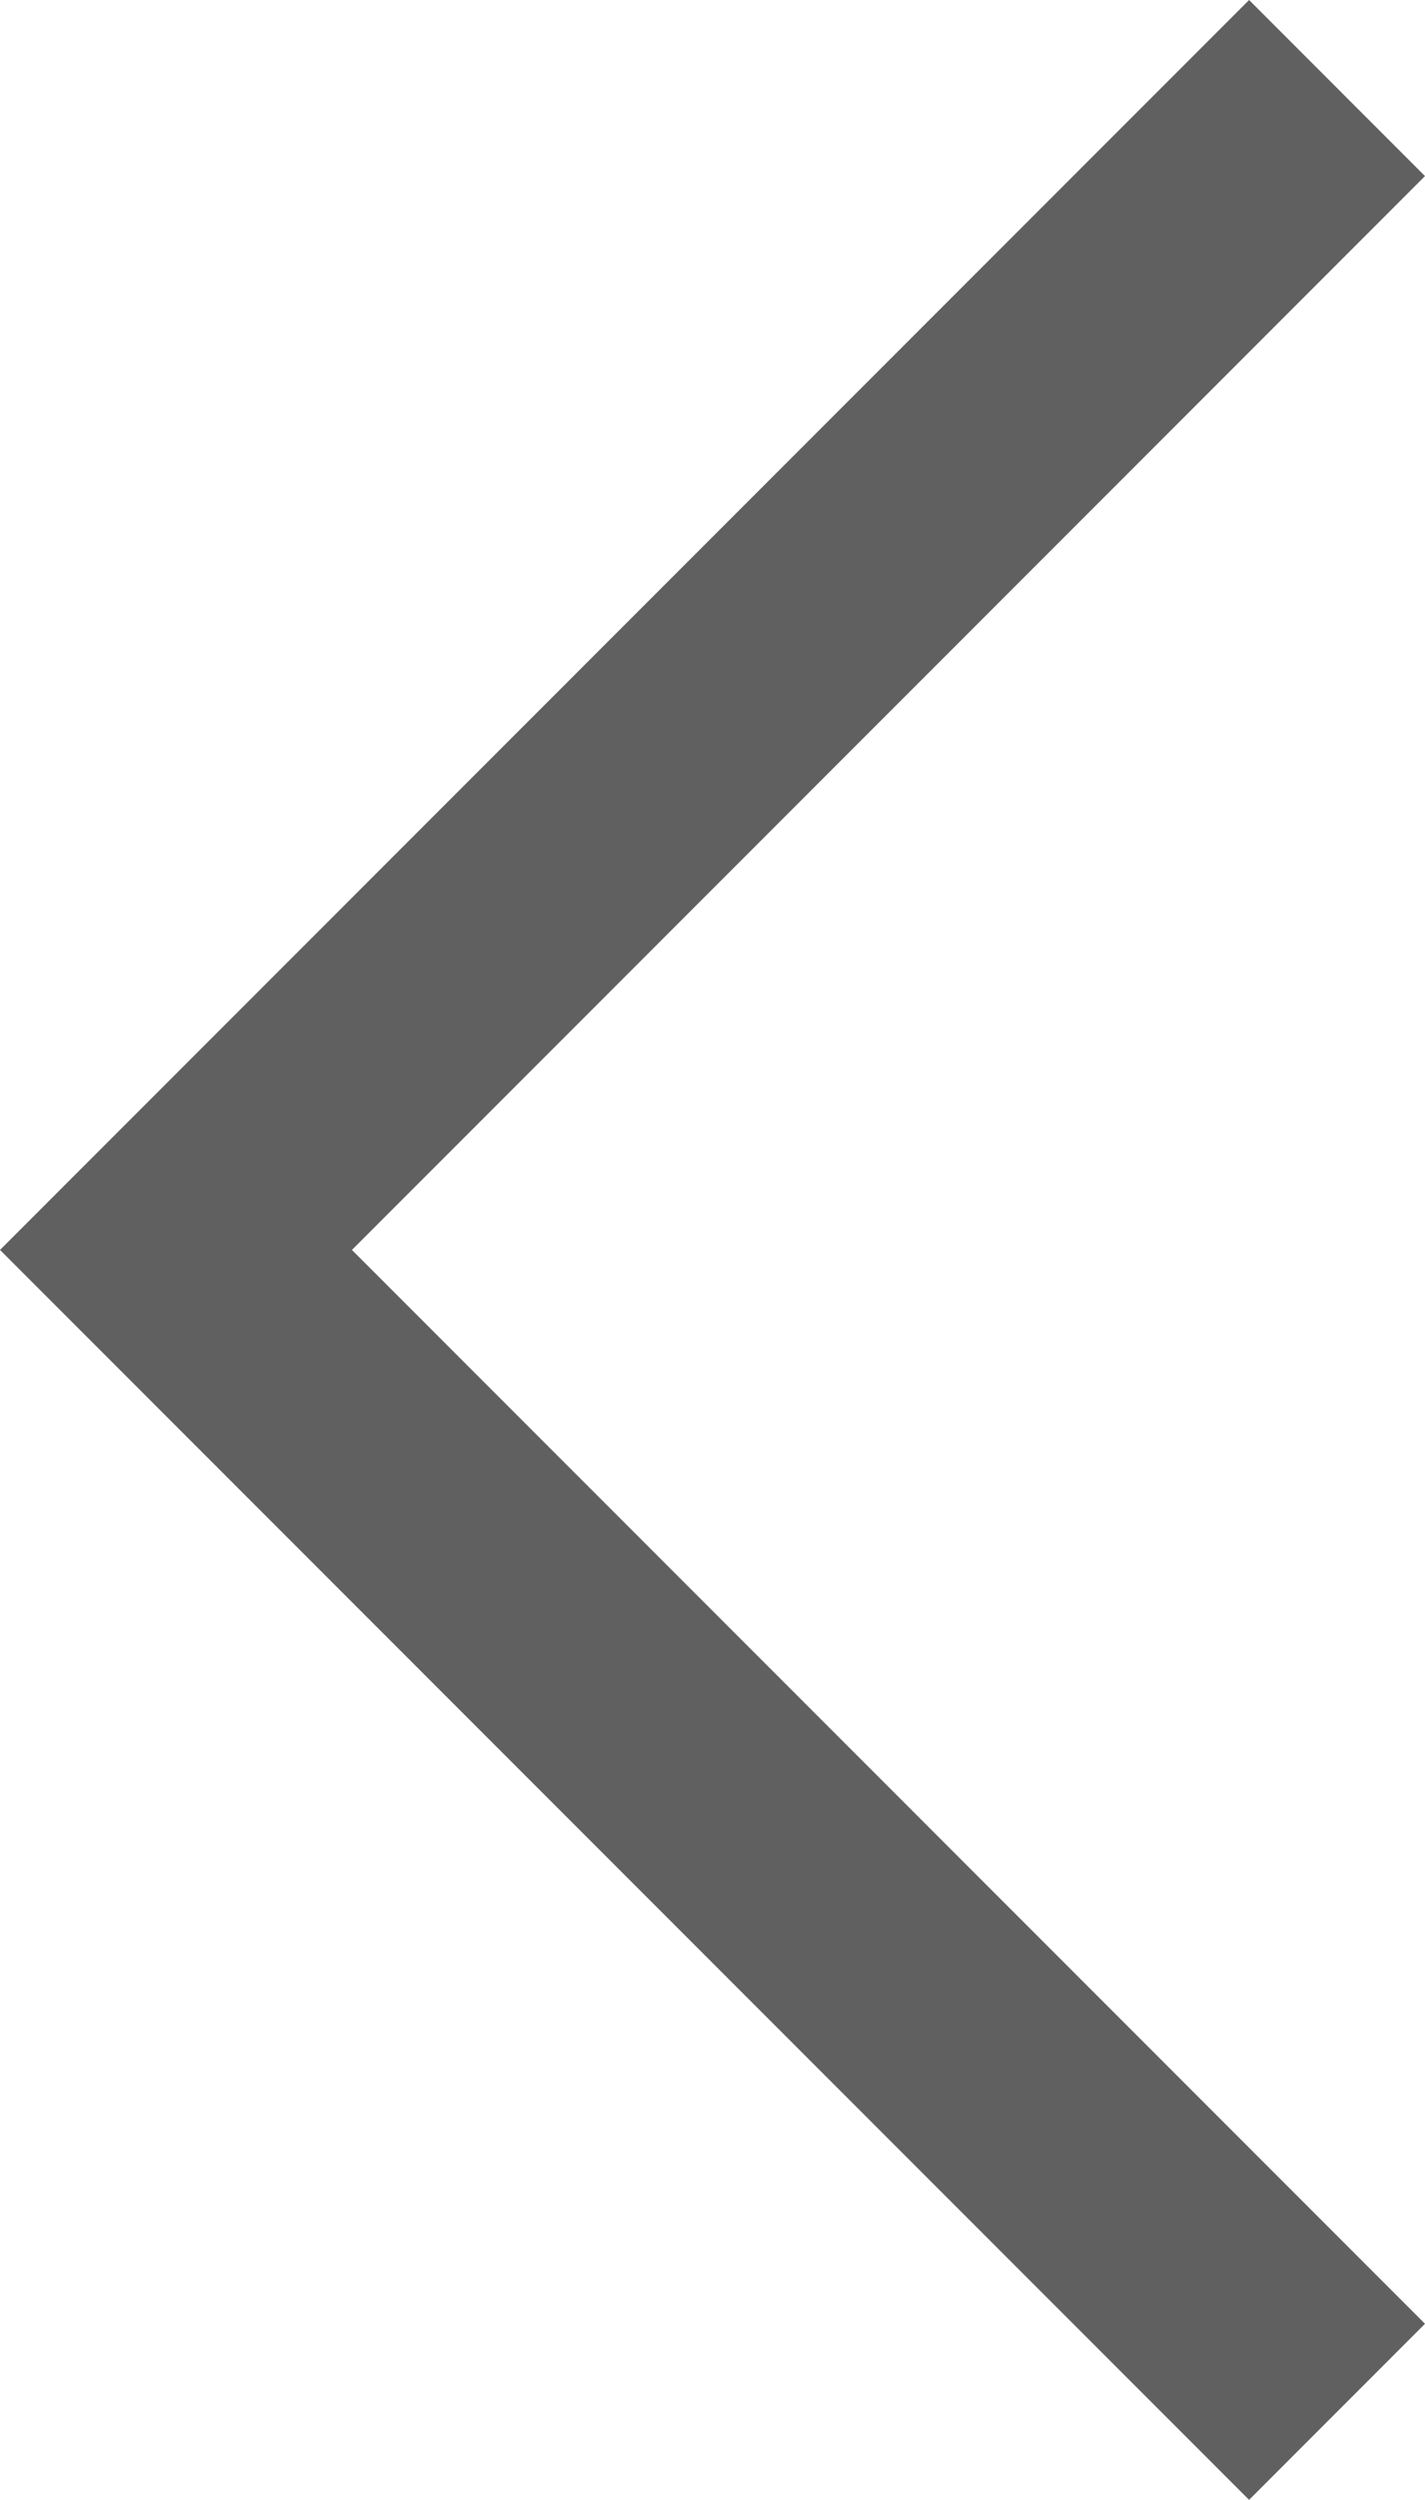<?xml version="1.0" encoding="utf-8"?>
<!-- Generator: Adobe Illustrator 17.0.1, SVG Export Plug-In . SVG Version: 6.00 Build 0)  -->
<!DOCTYPE svg PUBLIC "-//W3C//DTD SVG 1.1//EN" "http://www.w3.org/Graphics/SVG/1.1/DTD/svg11.dtd">
<svg version="1.1" xmlns="http://www.w3.org/2000/svg" xmlns:xlink="http://www.w3.org/1999/xlink" x="0px" y="0px"
	 width="22.909px" height="40.161px" viewBox="0 0 22.909 40.161" enable-background="new 0 0 22.909 40.161" xml:space="preserve">
<symbol  id="Arrow_4_" viewBox="-11.455 -20.081 22.909 40.161">
	<g>
		<polygon fill="#606060" points="8.626,-20.081 -11.455,0 8.626,20.081 11.454,17.252 -5.797,0 11.454,-17.252 		"/>
	</g>
</symbol>
<g id="Main">
	
		<use xlink:href="#Arrow_4_"  width="22.909" height="40.161" id="XMLID_7_" x="-11.455" y="-20.081" transform="matrix(1 0 0 -1 11.455 20.081)" overflow="visible"/>
	<g id="Arrow_1_">
	</g>
	<g id="Arrow">
	</g>
	<g id="Arrow_3_">
	</g>
</g>
<g id="Help">
</g>
</svg>
